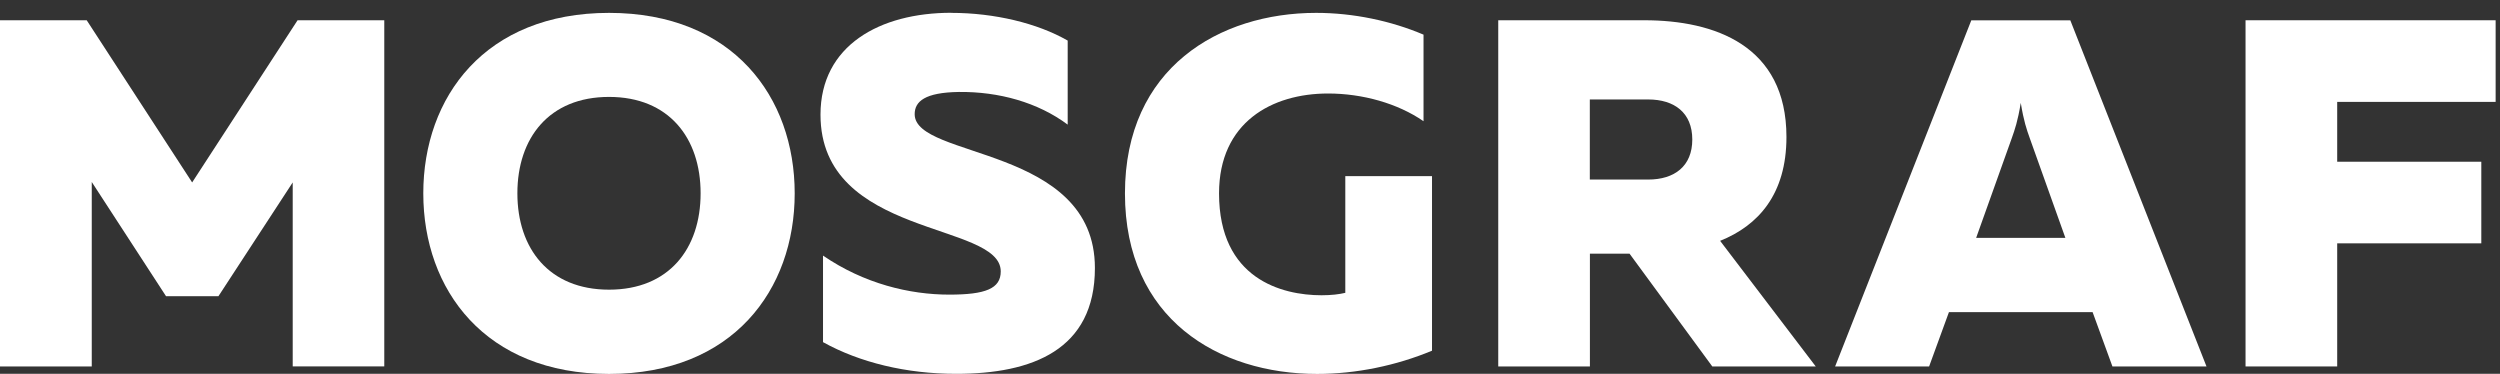 <svg width="107" height="16" viewBox="0 0 107 16" fill="none" xmlns="http://www.w3.org/2000/svg">
<rect x="0" y="0" width="107" height="16" fill="#333333" stroke="none"/>
<path d="M16.447 0.867V15.681H12.528V7.808L9.35 12.676H7.105L3.927 7.789V15.684H0V0.867H3.711L8.224 7.808L12.736 0.867H16.447Z" fill="white"/>
<path d="M26.067 0.551C31.367 0.551 34.013 4.148 34.013 8.277C34.013 12.406 31.363 16.004 26.067 16.004C20.771 16.004 18.117 12.406 18.117 8.277C18.117 4.148 20.767 0.551 26.067 0.551ZM26.067 4.148C23.502 4.148 22.144 5.905 22.144 8.273C22.144 10.642 23.502 12.398 26.067 12.398C28.632 12.398 29.986 10.642 29.986 8.273C29.986 5.905 28.628 4.148 26.067 4.148Z" fill="white"/>
<path d="M40.718 0.551C42.562 0.551 44.405 0.994 45.697 1.737V5.334C44.425 4.383 42.751 3.917 41.034 3.936C39.592 3.959 39.148 4.337 39.148 4.888C39.148 6.813 46.862 6.22 46.862 11.47C46.862 14.983 44.17 16 40.926 16C38.785 16 36.795 15.514 35.225 14.644V10.939C36.984 12.144 38.936 12.61 40.629 12.61C42.176 12.61 42.832 12.356 42.832 11.617C42.832 9.479 35.117 10.199 35.117 4.907C35.117 1.945 37.659 0.547 40.714 0.547L40.718 0.551Z" fill="white"/>
<path d="M56.33 0.551C57.919 0.551 59.531 0.89 60.927 1.483V5.188C59.824 4.426 58.32 4.002 56.839 4.002C54.443 4.002 52.175 5.231 52.175 8.277C52.175 11.94 54.868 12.637 56.561 12.637C56.985 12.637 57.325 12.595 57.579 12.533V7.538H61.29V15.01C59.766 15.645 58.046 16.004 56.372 16.004C52.156 16.004 48.148 13.654 48.148 8.277C48.148 2.9 52.195 0.551 56.33 0.551Z" fill="white"/>
<path d="M64.125 15.684V0.867H70.377C73.386 0.867 76.46 1.946 76.46 5.863C76.46 8.316 75.253 9.653 73.621 10.308L77.714 15.684H73.286L69.745 10.858H68.048V15.684H64.129H64.125ZM68.044 7.685H70.543C71.666 7.685 72.43 7.115 72.43 5.971C72.43 4.827 71.666 4.257 70.543 4.257H68.044V7.685Z" fill="white"/>
<path d="M78.543 15.684L84.371 0.871H88.61L94.438 15.684H90.412L89.563 13.358H83.415L82.566 15.684H78.539H78.543ZM84.583 10.181H88.398L86.871 5.905C86.743 5.547 86.616 5.185 86.489 4.403C86.361 5.185 86.234 5.547 86.107 5.905L84.579 10.181H84.583Z" fill="white"/>
<path d="M106.813 0.867V4.361H100.032V6.922H106.2V10.415H100.032V15.684H96.109V0.867H106.813Z" fill="white"/>
</svg>
